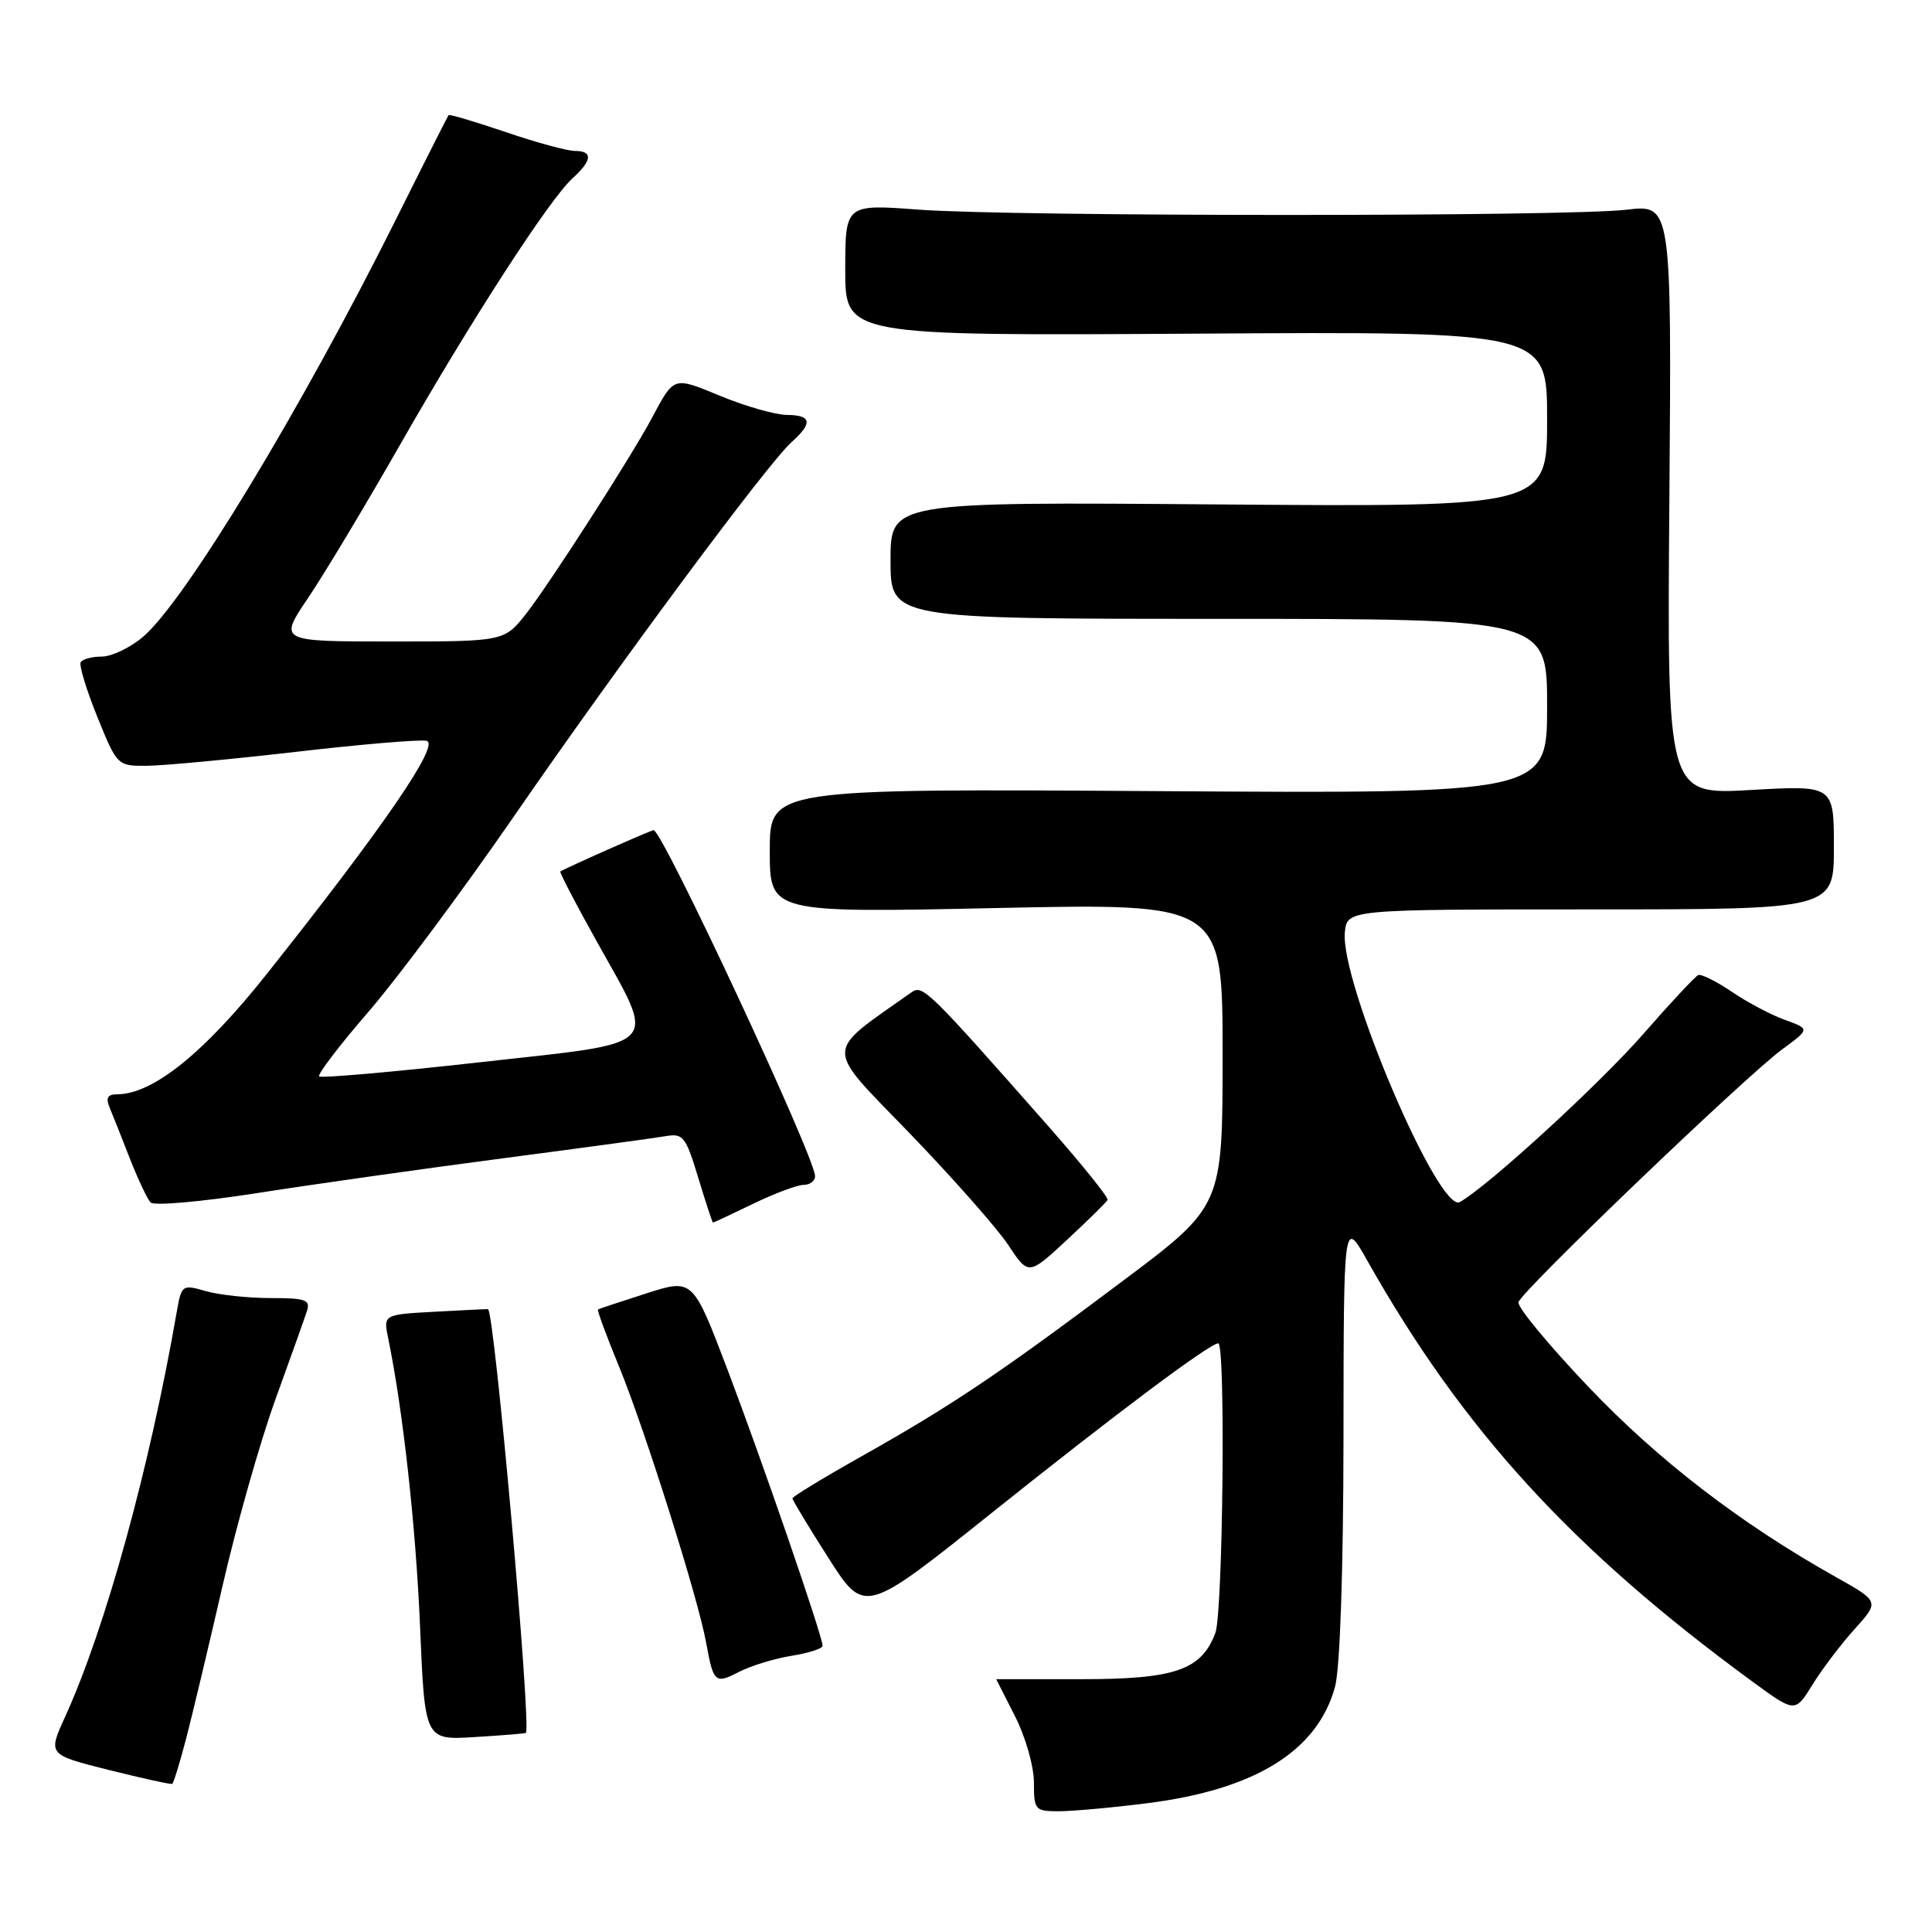 <?xml version="1.0" encoding="UTF-8" standalone="no"?>
<!DOCTYPE svg PUBLIC "-//W3C//DTD SVG 1.1//EN" "http://www.w3.org/Graphics/SVG/1.1/DTD/svg11.dtd" >
<svg xmlns="http://www.w3.org/2000/svg" xmlns:xlink="http://www.w3.org/1999/xlink" version="1.1" viewBox="0 0 256 256">
 <g >
 <path fill="currentColor"
d=" M 151.97 238.94 C 166.30 237.15 174.59 232.01 176.90 223.50 C 177.56 221.07 178.00 208.14 178.02 190.50 C 178.04 161.50 178.04 161.50 181.15 167.00 C 193.84 189.50 208.32 205.33 232.18 222.80 C 237.86 226.96 237.86 226.96 240.16 223.23 C 241.43 221.18 243.94 217.86 245.75 215.86 C 249.04 212.21 249.04 212.21 243.27 208.97 C 230.61 201.87 219.71 193.48 210.45 183.74 C 205.20 178.22 201.04 173.19 201.20 172.55 C 201.58 171.09 231.24 142.65 236.17 139.03 C 239.83 136.34 239.83 136.34 236.51 135.14 C 234.68 134.48 231.52 132.81 229.48 131.42 C 227.44 130.04 225.44 129.04 225.03 129.20 C 224.63 129.37 221.35 132.88 217.75 137.00 C 211.97 143.62 197.23 157.13 193.44 159.28 C 190.67 160.86 177.56 130.10 178.20 123.54 C 178.50 120.50 178.50 120.50 210.75 120.50 C 243.00 120.50 243.00 120.50 243.00 112.27 C 243.00 104.05 243.00 104.05 231.95 104.68 C 220.89 105.31 220.89 105.31 221.20 66.20 C 221.50 27.08 221.50 27.08 215.50 27.79 C 207.64 28.72 134.31 28.71 121.75 27.78 C 112.00 27.05 112.00 27.05 112.00 35.78 C 112.00 44.50 112.00 44.50 158.50 44.21 C 205.00 43.92 205.00 43.92 205.00 55.55 C 205.00 67.18 205.00 67.18 161.50 66.84 C 118.00 66.50 118.00 66.50 118.00 74.25 C 118.00 82.00 118.00 82.00 161.50 82.00 C 205.00 82.00 205.00 82.00 205.00 93.58 C 205.00 105.16 205.00 105.16 153.50 104.83 C 102.00 104.50 102.00 104.50 102.00 112.73 C 102.00 120.96 102.00 120.96 132.00 120.32 C 162.00 119.68 162.00 119.68 162.00 139.75 C 162.00 159.82 162.00 159.82 148.75 169.75 C 132.39 182.03 126.06 186.27 114.25 192.92 C 109.16 195.78 105.00 198.31 105.00 198.54 C 105.00 198.77 107.15 202.33 109.78 206.45 C 114.56 213.94 114.56 213.94 131.44 200.44 C 148.01 187.20 160.30 178.00 161.43 178.00 C 162.41 178.00 162.05 213.73 161.04 216.38 C 159.18 221.30 155.69 222.50 143.29 222.50 C 137.08 222.50 132.00 222.50 132.00 222.50 C 132.01 222.50 133.13 224.71 134.50 227.42 C 135.88 230.13 137.00 234.06 137.00 236.17 C 137.00 239.83 137.14 240.00 140.28 240.00 C 142.08 240.00 147.34 239.53 151.97 238.94 Z  M 24.67 230.35 C 25.51 227.13 27.69 217.97 29.52 210.00 C 31.35 202.03 34.48 191.00 36.47 185.50 C 38.46 180.00 40.35 174.71 40.66 173.75 C 41.16 172.23 40.53 172.00 35.86 172.00 C 32.90 172.00 29.04 171.59 27.27 171.08 C 24.13 170.18 24.05 170.24 23.42 173.83 C 19.82 194.54 13.97 215.77 8.62 227.50 C 6.34 232.50 6.34 232.50 14.42 234.53 C 18.87 235.64 22.64 236.47 22.82 236.37 C 23.00 236.27 23.83 233.56 24.67 230.35 Z  M 69.68 229.62 C 70.45 228.99 65.51 173.63 64.66 173.47 C 64.57 173.45 61.41 173.60 57.64 173.81 C 50.79 174.18 50.79 174.18 51.44 177.34 C 53.40 186.89 55.10 202.26 55.66 215.54 C 56.29 230.58 56.29 230.58 62.90 230.17 C 66.53 229.95 69.58 229.70 69.68 229.62 Z  M 104.90 219.40 C 107.15 219.04 109.00 218.44 109.00 218.08 C 109.00 216.82 101.04 193.71 96.42 181.54 C 91.81 169.41 91.81 169.41 85.65 171.38 C 82.27 172.46 79.38 173.42 79.24 173.51 C 79.10 173.61 80.34 176.98 82.00 181.01 C 85.38 189.21 92.51 211.78 93.57 217.67 C 94.53 222.99 94.75 223.18 97.95 221.52 C 99.51 220.72 102.64 219.76 104.90 219.40 Z  M 146.76 158.99 C 146.90 158.69 143.46 154.41 139.12 149.47 C 122.89 131.05 122.26 130.44 120.76 131.50 C 109.09 139.75 109.11 138.35 120.50 150.13 C 126.23 156.07 132.13 162.75 133.60 164.97 C 136.28 169.02 136.28 169.02 141.39 164.28 C 144.20 161.67 146.62 159.29 146.76 158.99 Z  M 99.81 159.50 C 102.66 158.12 105.67 157.00 106.50 157.00 C 107.32 157.00 108.00 156.48 108.00 155.84 C 108.00 153.36 87.77 110.00 86.61 110.00 C 86.26 110.00 74.78 115.09 74.25 115.48 C 74.12 115.58 76.24 119.67 78.98 124.58 C 87.09 139.15 88.17 138.01 63.63 140.75 C 52.15 142.04 42.55 142.88 42.29 142.63 C 42.04 142.37 44.97 138.52 48.82 134.07 C 52.67 129.62 61.32 117.99 68.05 108.24 C 82.08 87.90 101.74 61.40 104.87 58.60 C 107.73 56.04 107.55 55.00 104.25 54.98 C 102.74 54.96 98.82 53.85 95.54 52.50 C 89.13 49.87 89.38 49.78 86.32 55.50 C 83.55 60.66 72.84 77.32 69.77 81.25 C 66.83 85.00 66.83 85.00 51.88 85.00 C 36.93 85.00 36.93 85.00 40.81 79.25 C 42.95 76.09 48.42 66.97 52.97 59.00 C 62.51 42.30 72.83 26.36 75.89 23.60 C 78.48 21.25 78.58 20.00 76.18 20.00 C 75.17 20.00 71.05 18.88 67.01 17.50 C 62.97 16.13 59.56 15.12 59.44 15.25 C 59.33 15.39 56.20 21.57 52.50 29.00 C 39.89 54.28 24.45 79.76 18.91 84.42 C 17.23 85.84 14.78 87.00 13.48 87.00 C 12.18 87.00 10.93 87.34 10.69 87.75 C 10.46 88.16 11.45 91.42 12.90 95.00 C 15.53 101.48 15.55 101.50 19.52 101.47 C 21.71 101.45 30.55 100.62 39.16 99.63 C 47.77 98.63 55.58 97.97 56.51 98.16 C 58.39 98.54 50.91 109.47 35.29 129.13 C 27.01 139.56 20.23 145.00 15.51 145.00 C 14.25 145.00 13.99 145.48 14.52 146.75 C 14.93 147.71 16.13 150.75 17.20 153.50 C 18.28 156.25 19.52 158.88 19.96 159.34 C 20.41 159.80 26.79 159.23 34.14 158.08 C 41.49 156.93 56.05 154.87 66.50 153.50 C 76.95 152.13 86.67 150.81 88.11 150.56 C 90.53 150.14 90.84 150.53 92.52 156.05 C 93.51 159.32 94.39 162.00 94.47 162.00 C 94.56 162.00 96.96 160.88 99.81 159.50 Z "/>
</g>
</svg>